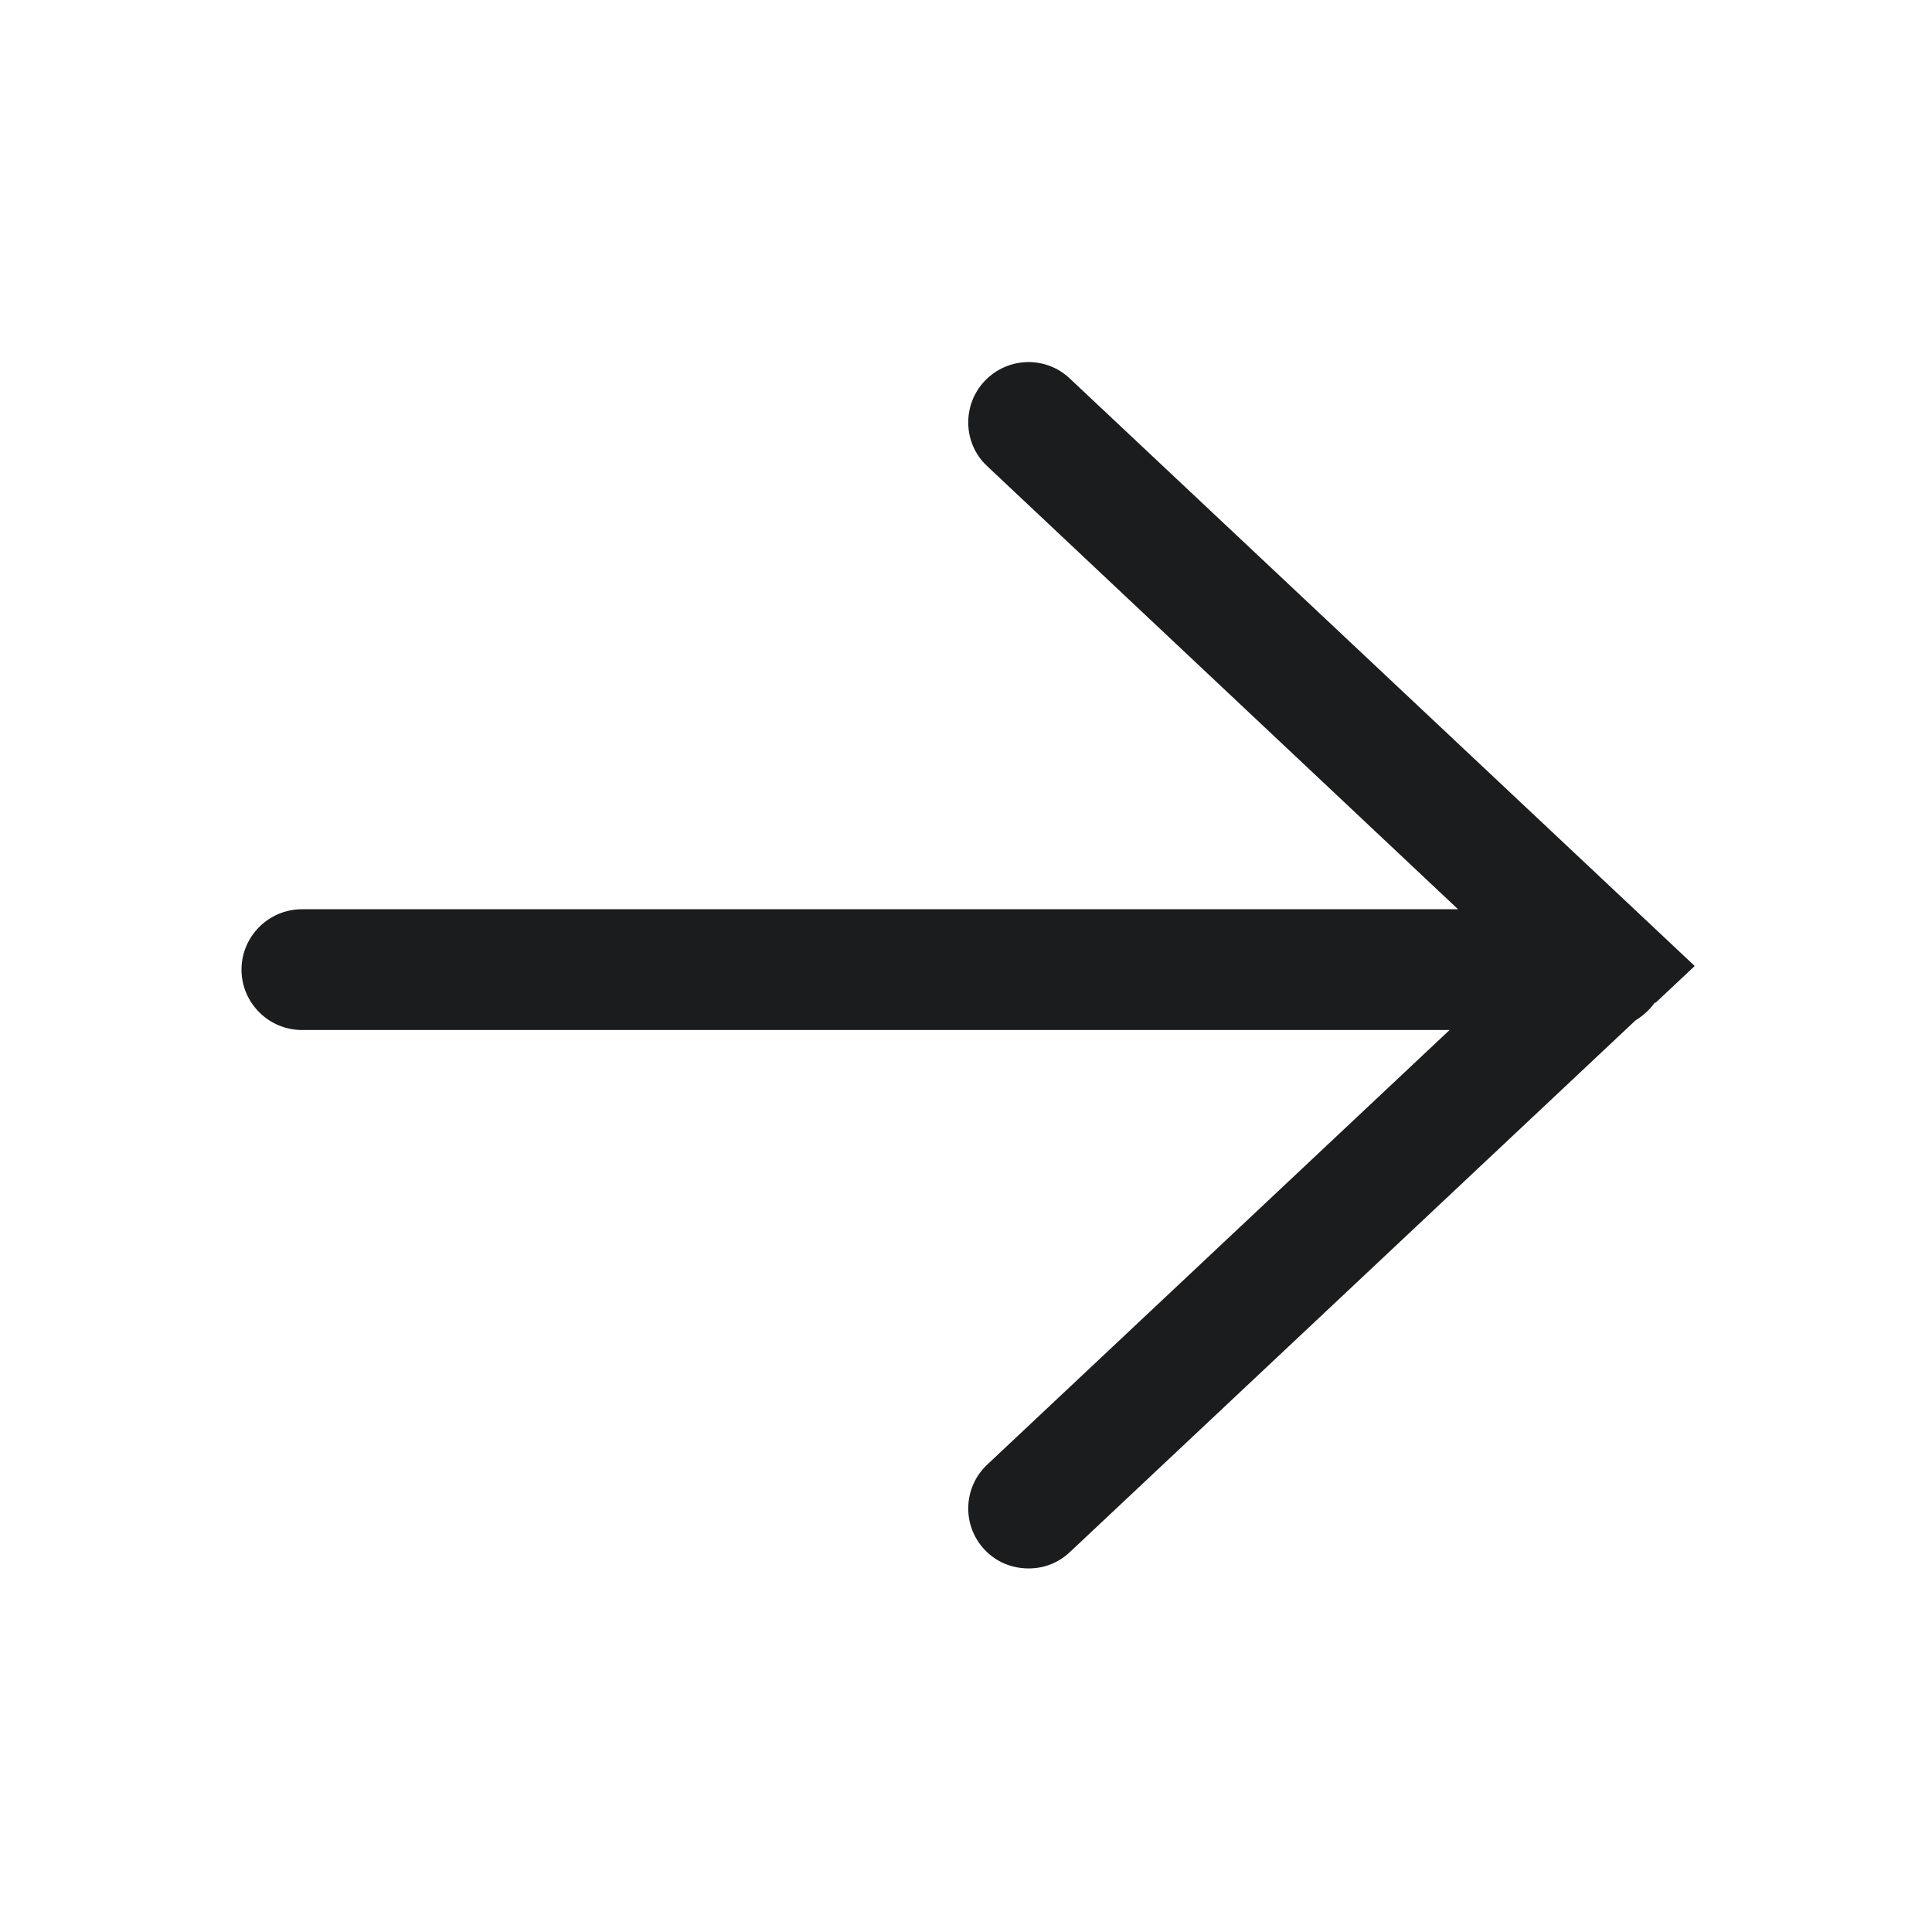 <svg width="16" height="16" viewBox="0 0 16 16" fill="none" xmlns="http://www.w3.org/2000/svg">
<g id="arrow-right-tail">
<path id="Combined Shape" d="M13.705 8.31L14.035 8L8.86 3.135C8.66 2.945 8.345 2.955 8.155 3.155C7.965 3.355 7.975 3.675 8.175 3.86L12.075 7.53H2.5C2.225 7.53 2 7.755 2 8.03C2 8.305 2.225 8.53 2.5 8.53H12.005L8.175 12.13C7.975 12.319 7.965 12.634 8.155 12.835C8.255 12.94 8.385 12.989 8.52 12.989C8.645 12.989 8.765 12.944 8.86 12.854L13.545 8.45C13.61 8.41 13.665 8.36 13.71 8.295L13.705 8.31Z" fill="#1B1C1D"/>
</g>
</svg>
